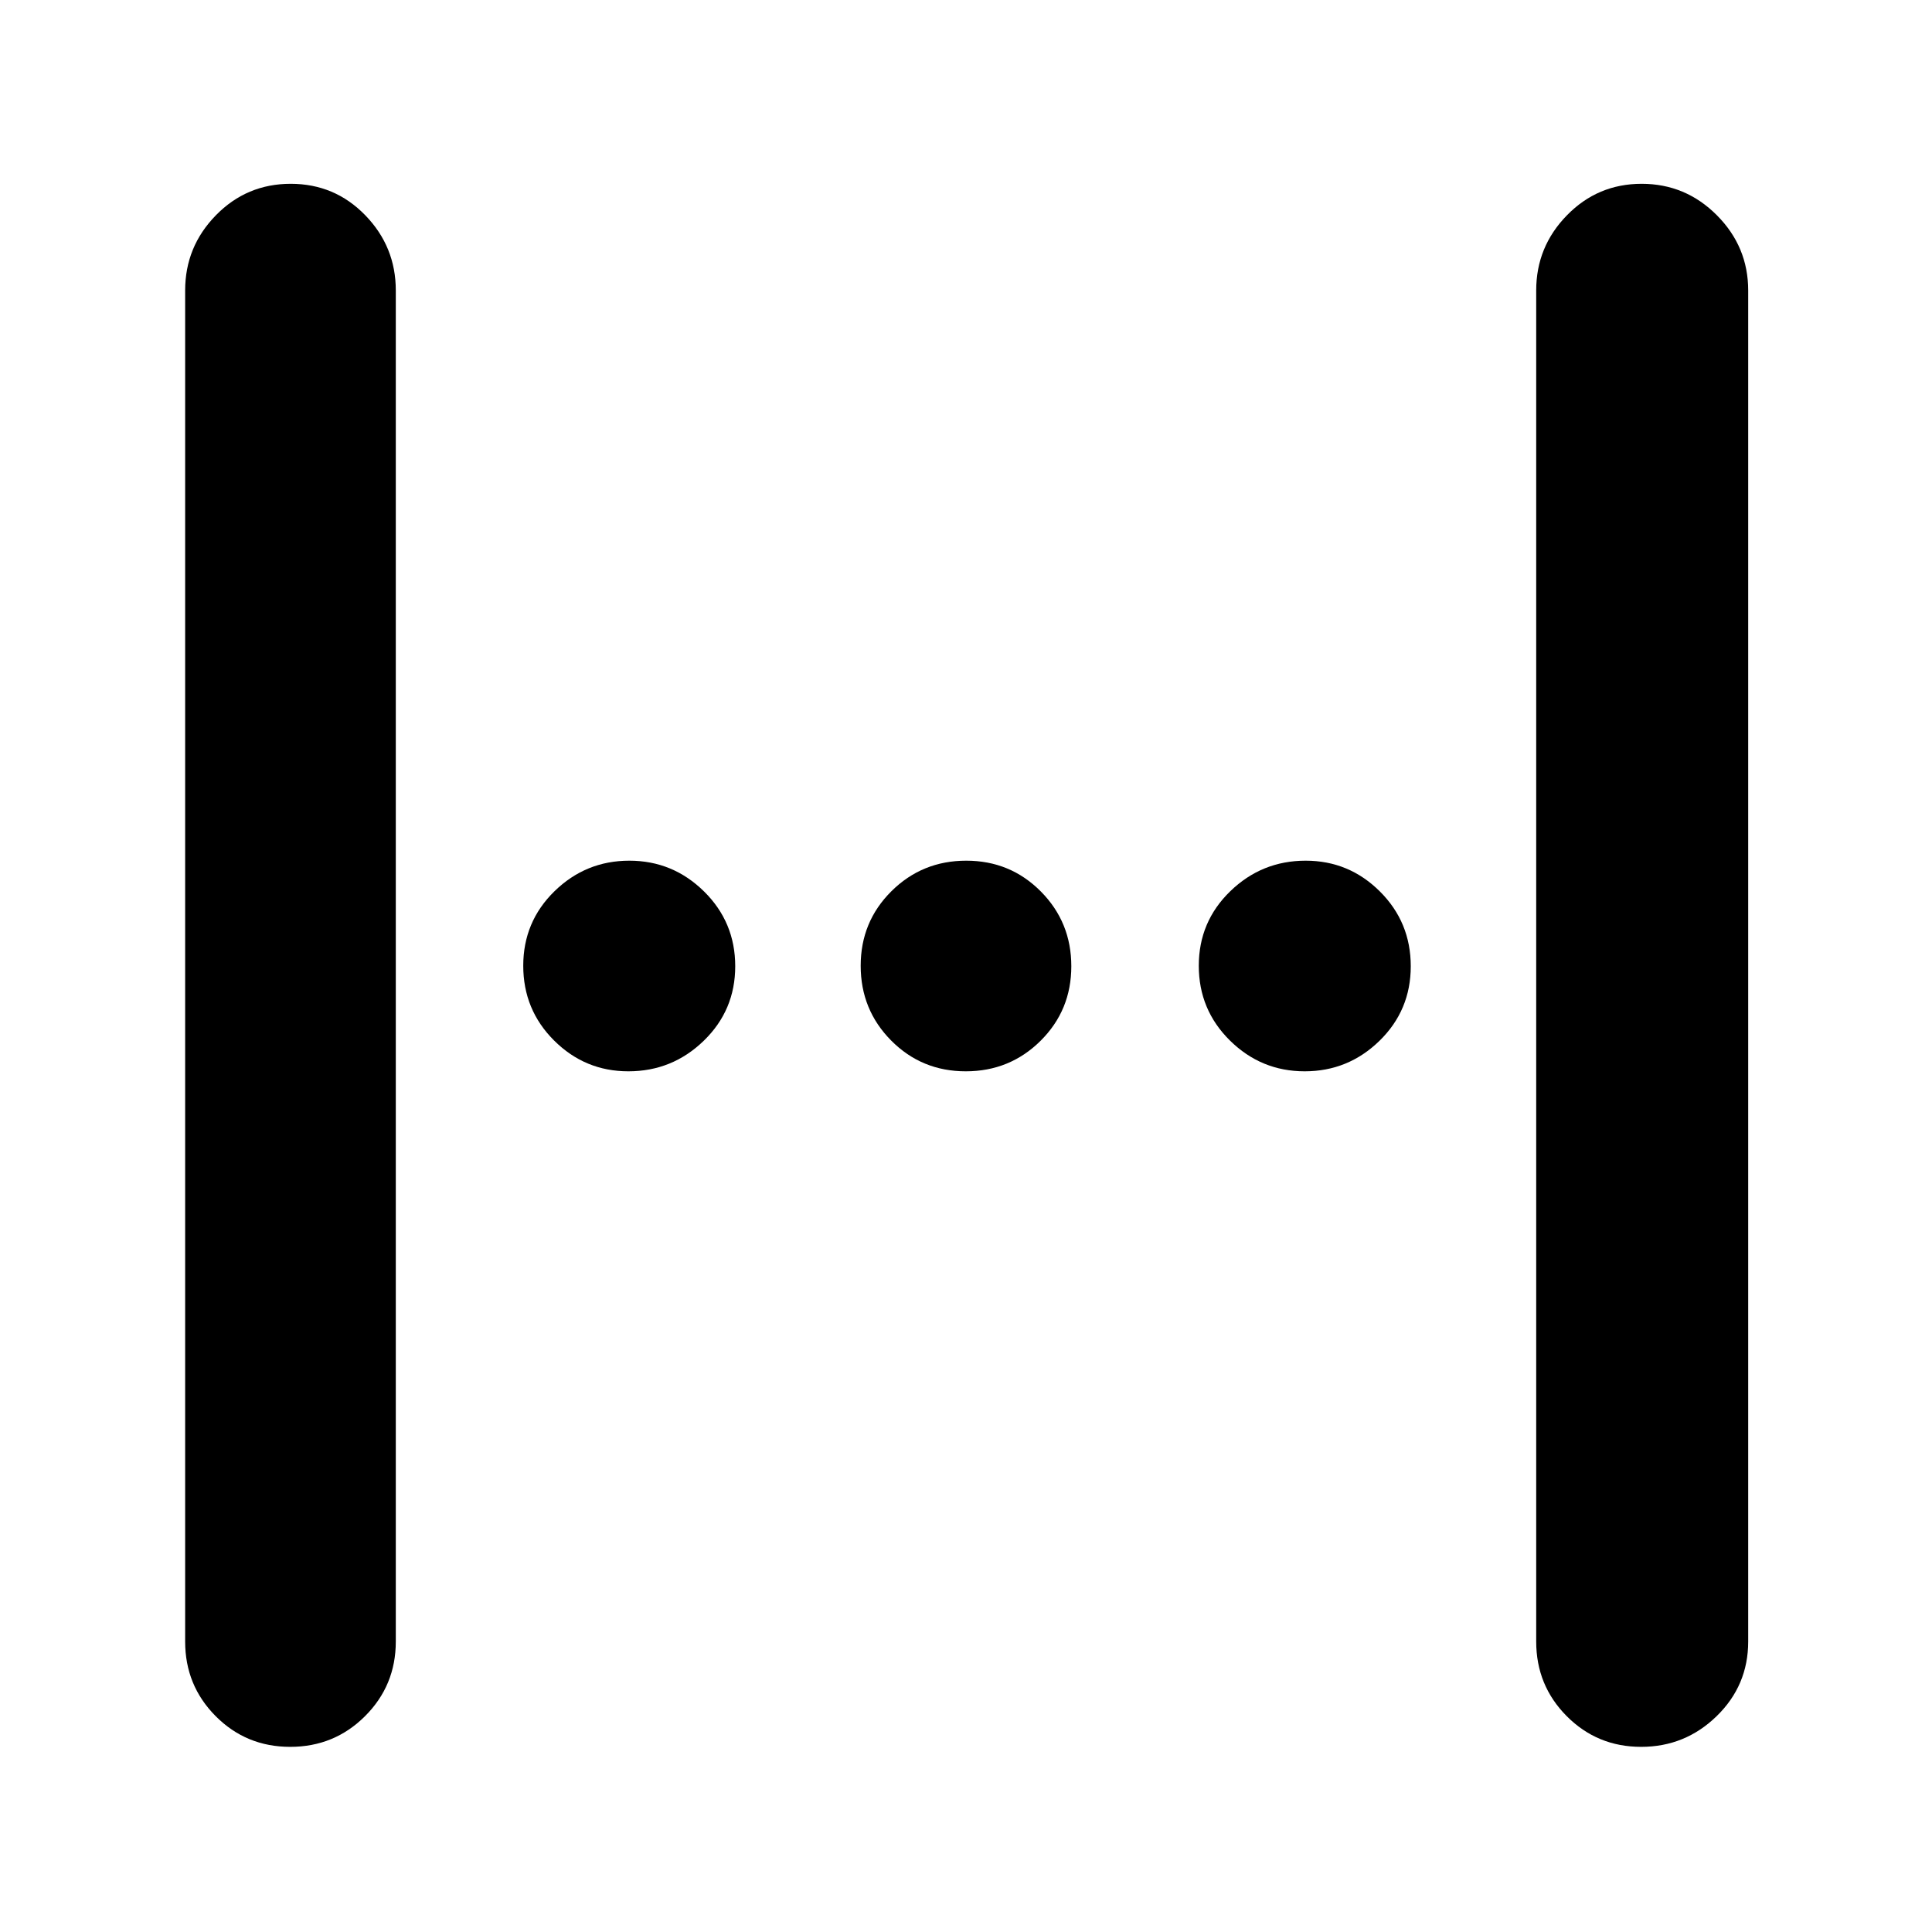 <svg xmlns="http://www.w3.org/2000/svg" height="40" viewBox="0 -960 960 960" width="40"><path d="M92-144.33v-671.34q0-21.75 15.28-37.37 15.29-15.63 37.17-15.63 21.88 0 37.05 15.63 15.17 15.62 15.17 37.37v671.34q0 21.83-15.29 37.08Q166.1-92 144.22-92q-21.89 0-37.05-15.25Q92-122.5 92-144.33Zm671.33 0v-671.34q0-21.75 15.29-37.37 15.28-15.63 37.11-15.63 21.82 0 37.38 15.63 15.56 15.62 15.56 37.37v671.34q0 21.83-15.68 37.08Q837.32-92 815.49-92q-21.82 0-36.99-15.25-15.17-15.25-15.17-37.08ZM479.88-427.67q-21.88 0-37.05-15.28-15.16-15.28-15.16-37.17 0-21.88 15.28-37.05 15.28-15.16 37.17-15.16 21.88 0 37.05 15.28 15.16 15.28 15.16 37.17 0 21.88-15.28 37.05-15.28 15.16-37.17 15.16Zm-167.66 0q-21.52 0-36.87-15.28Q260-458.23 260-480.12q0-21.88 15.54-37.05 15.54-15.16 37.17-15.16 21.62 0 37.12 15.28 15.5 15.28 15.5 37.17 0 21.88-15.66 37.05-15.65 15.16-37.45 15.16Zm336.07 0q-21.62 0-37.12-15.28-15.5-15.28-15.5-37.17 0-21.88 15.66-37.05 15.65-15.16 37.45-15.16 21.52 0 36.87 15.28Q701-501.77 701-479.88q0 21.88-15.54 37.05-15.54 15.16-37.17 15.16Z"/></svg>